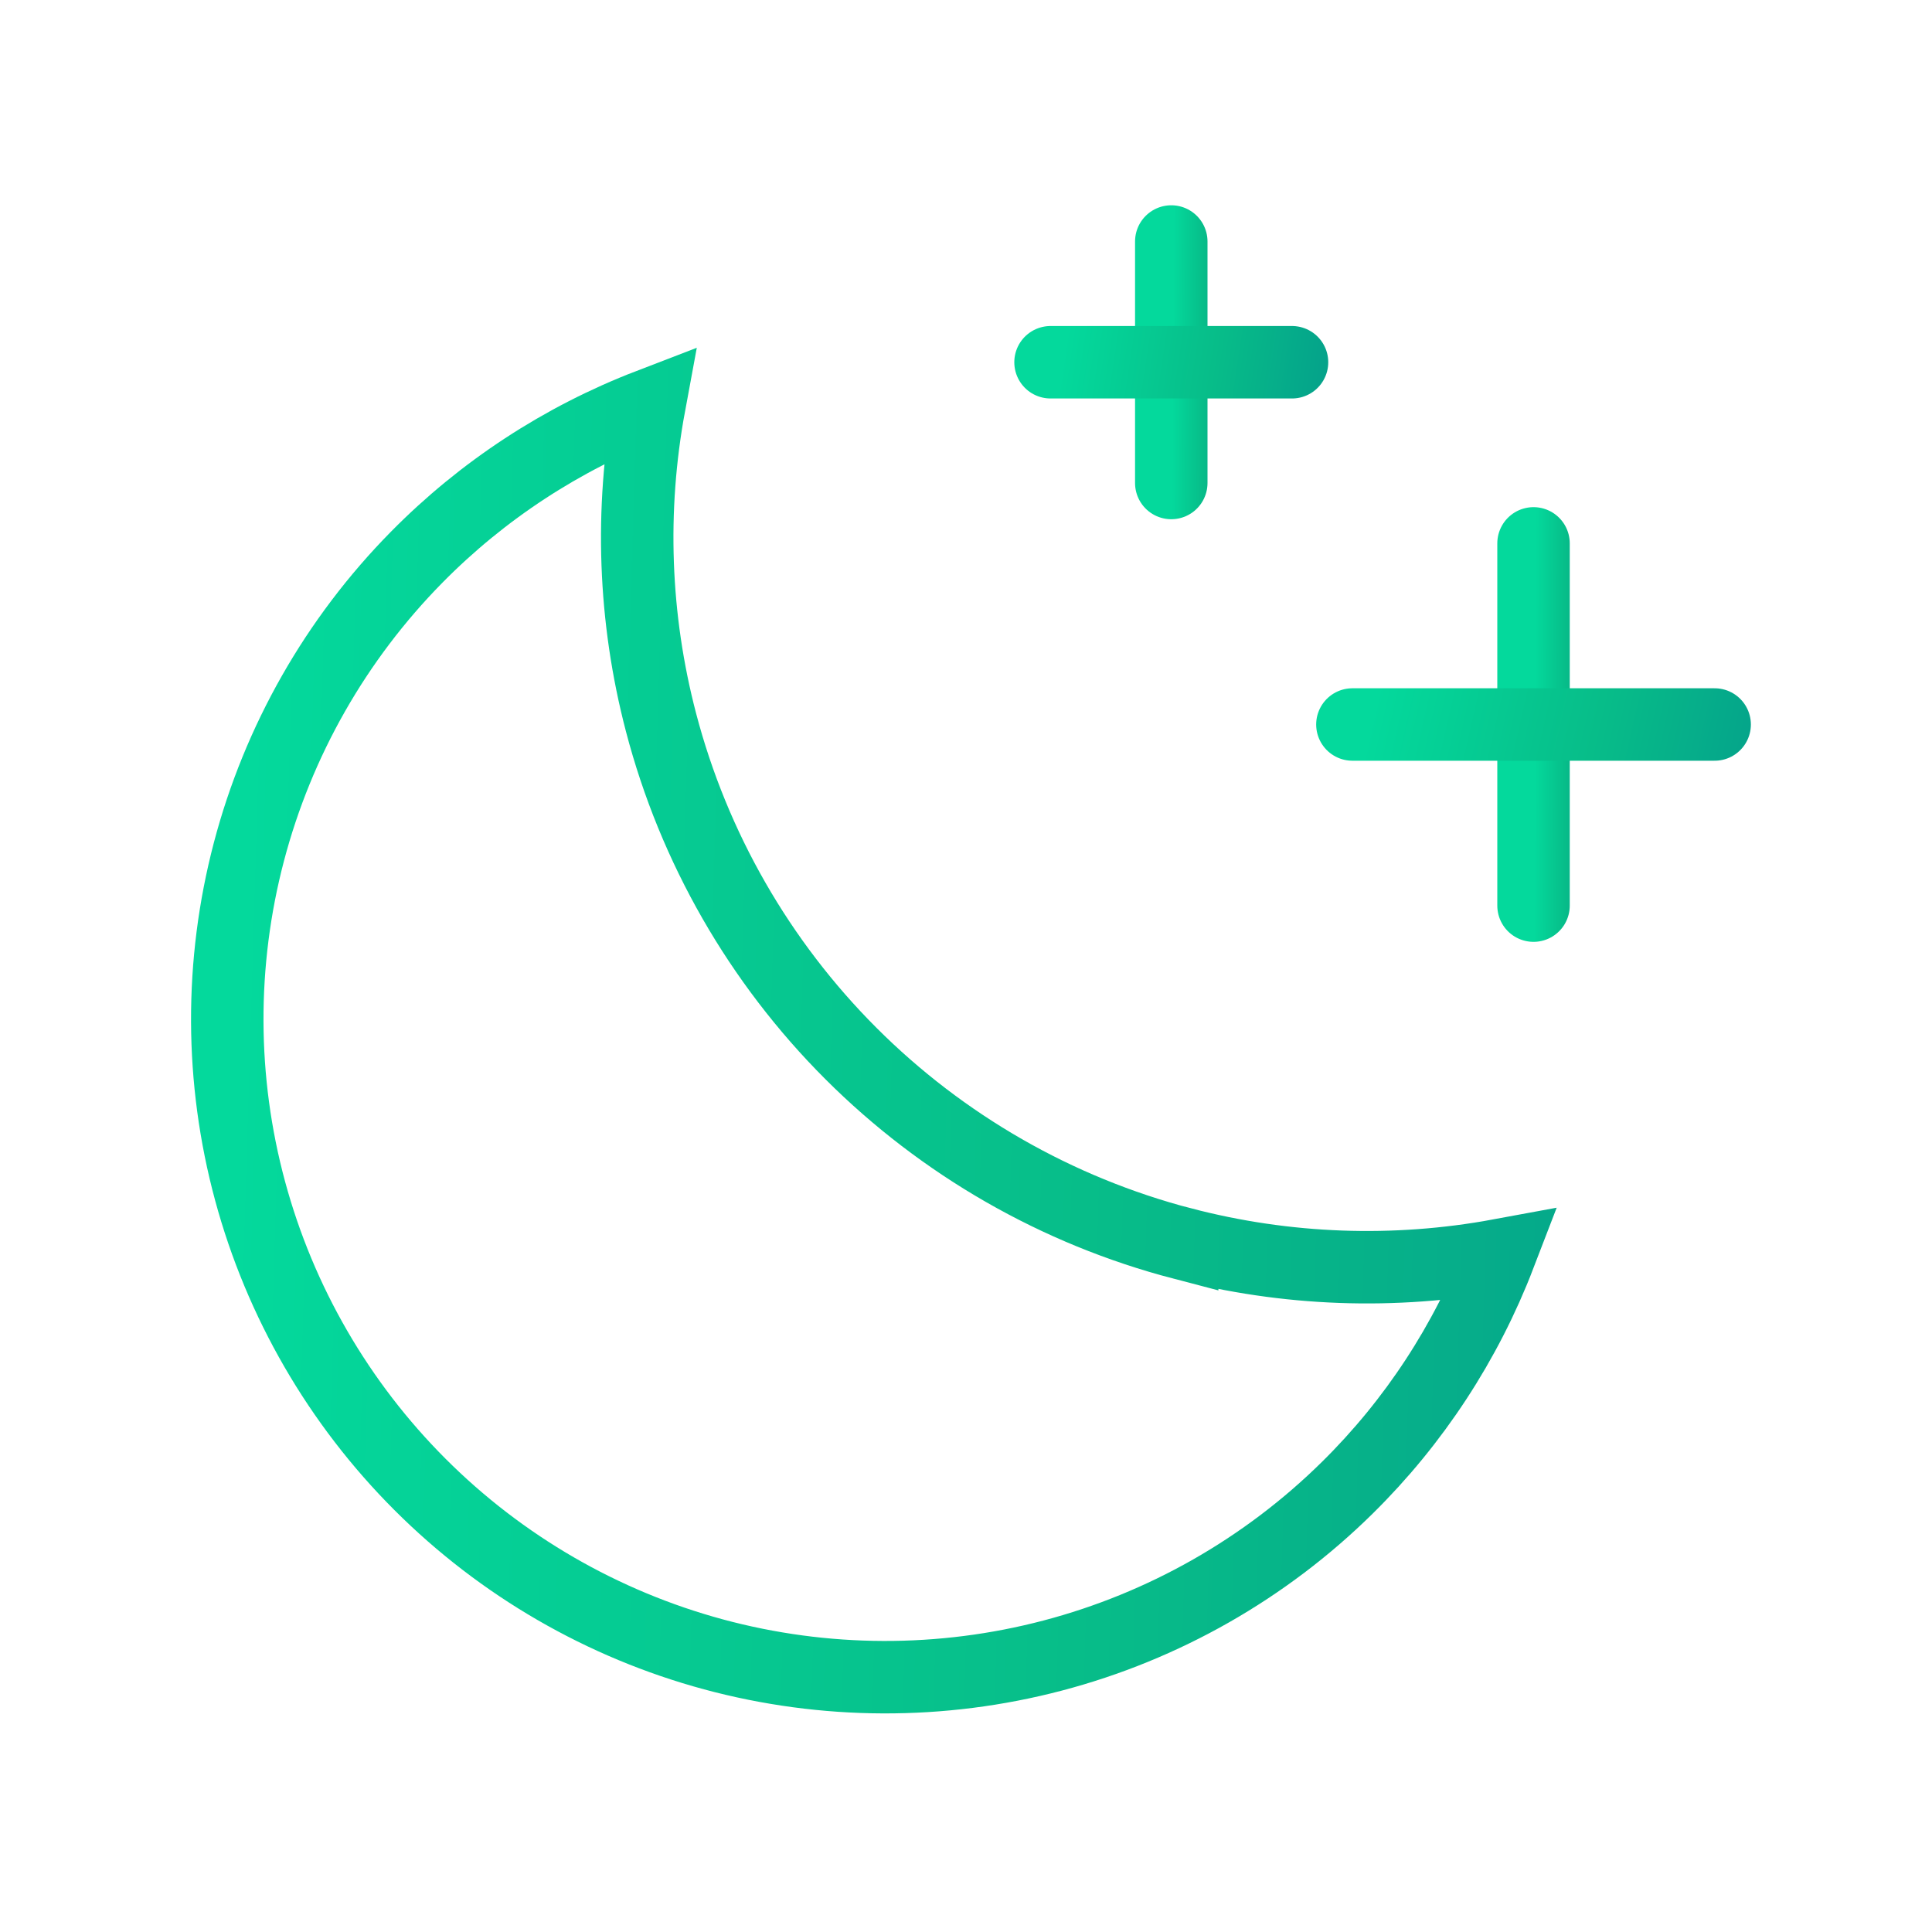 <svg fill="none" height="40" viewBox="0 0 40 40" width="40" xmlns="http://www.w3.org/2000/svg" xmlns:xlink="http://www.w3.org/1999/xlink"><linearGradient id="a"><stop offset="0" stop-color="#04d99c"/><stop offset=".275" stop-color="#07bd89"/><stop offset=".891" stop-color="#006e8c"/></linearGradient><linearGradient id="b" gradientUnits="userSpaceOnUse" x1="31.779" x2="34.064" xlink:href="#a" y1="15.829" y2="15.838"/><linearGradient id="c" gradientUnits="userSpaceOnUse" x1="28.216" x2="44.511" xlink:href="#a" y1="15.611" y2="19.315"/><linearGradient id="d" gradientUnits="userSpaceOnUse" x1="24.279" x2="26.564" xlink:href="#a" y1="8.052" y2="8.066"/><linearGradient id="e" gradientUnits="userSpaceOnUse" x1="21.894" x2="33.062" xlink:href="#a" y1="8.11" y2="9.803"/><linearGradient id="f" gradientUnits="userSpaceOnUse" x1="4.77" x2="69.2" xlink:href="#a" y1="24.48" y2="26.433"/><g stroke-width="1.5"><g stroke-linecap="round" stroke-linejoin="round"><path d="m31.75 18.75v-7.5" stroke="url(#b)"/><path d="m35.5 15h-7.5" stroke="url(#c)"/><path d="m24.25 5v5" stroke="url(#d)"/><path d="m26.75 7.5h-5" stroke="url(#e)"/></g><path d="m24.476 25.744c2.152.563 4.396.643 6.573.241-.695 1.808-1.768 3.451-3.155 4.818-1.695 1.671-3.799 2.869-6.101 3.474-2.302.605-4.723.596-7.021-.025-2.298-.622-4.393-1.835-6.076-3.518-1.683-1.683-2.896-3.778-3.518-6.076s-.63-4.719-.025-7.021 1.803-4.406 3.474-6.101c1.366-1.386 3.01-2.46 4.818-3.155-.403 2.177-.323 4.421.24 6.573.679 2.595 2.037 4.962 3.933 6.858 1.897 1.896 4.263 3.254 6.858 3.933z" stroke="url(#f)"/></g></svg>